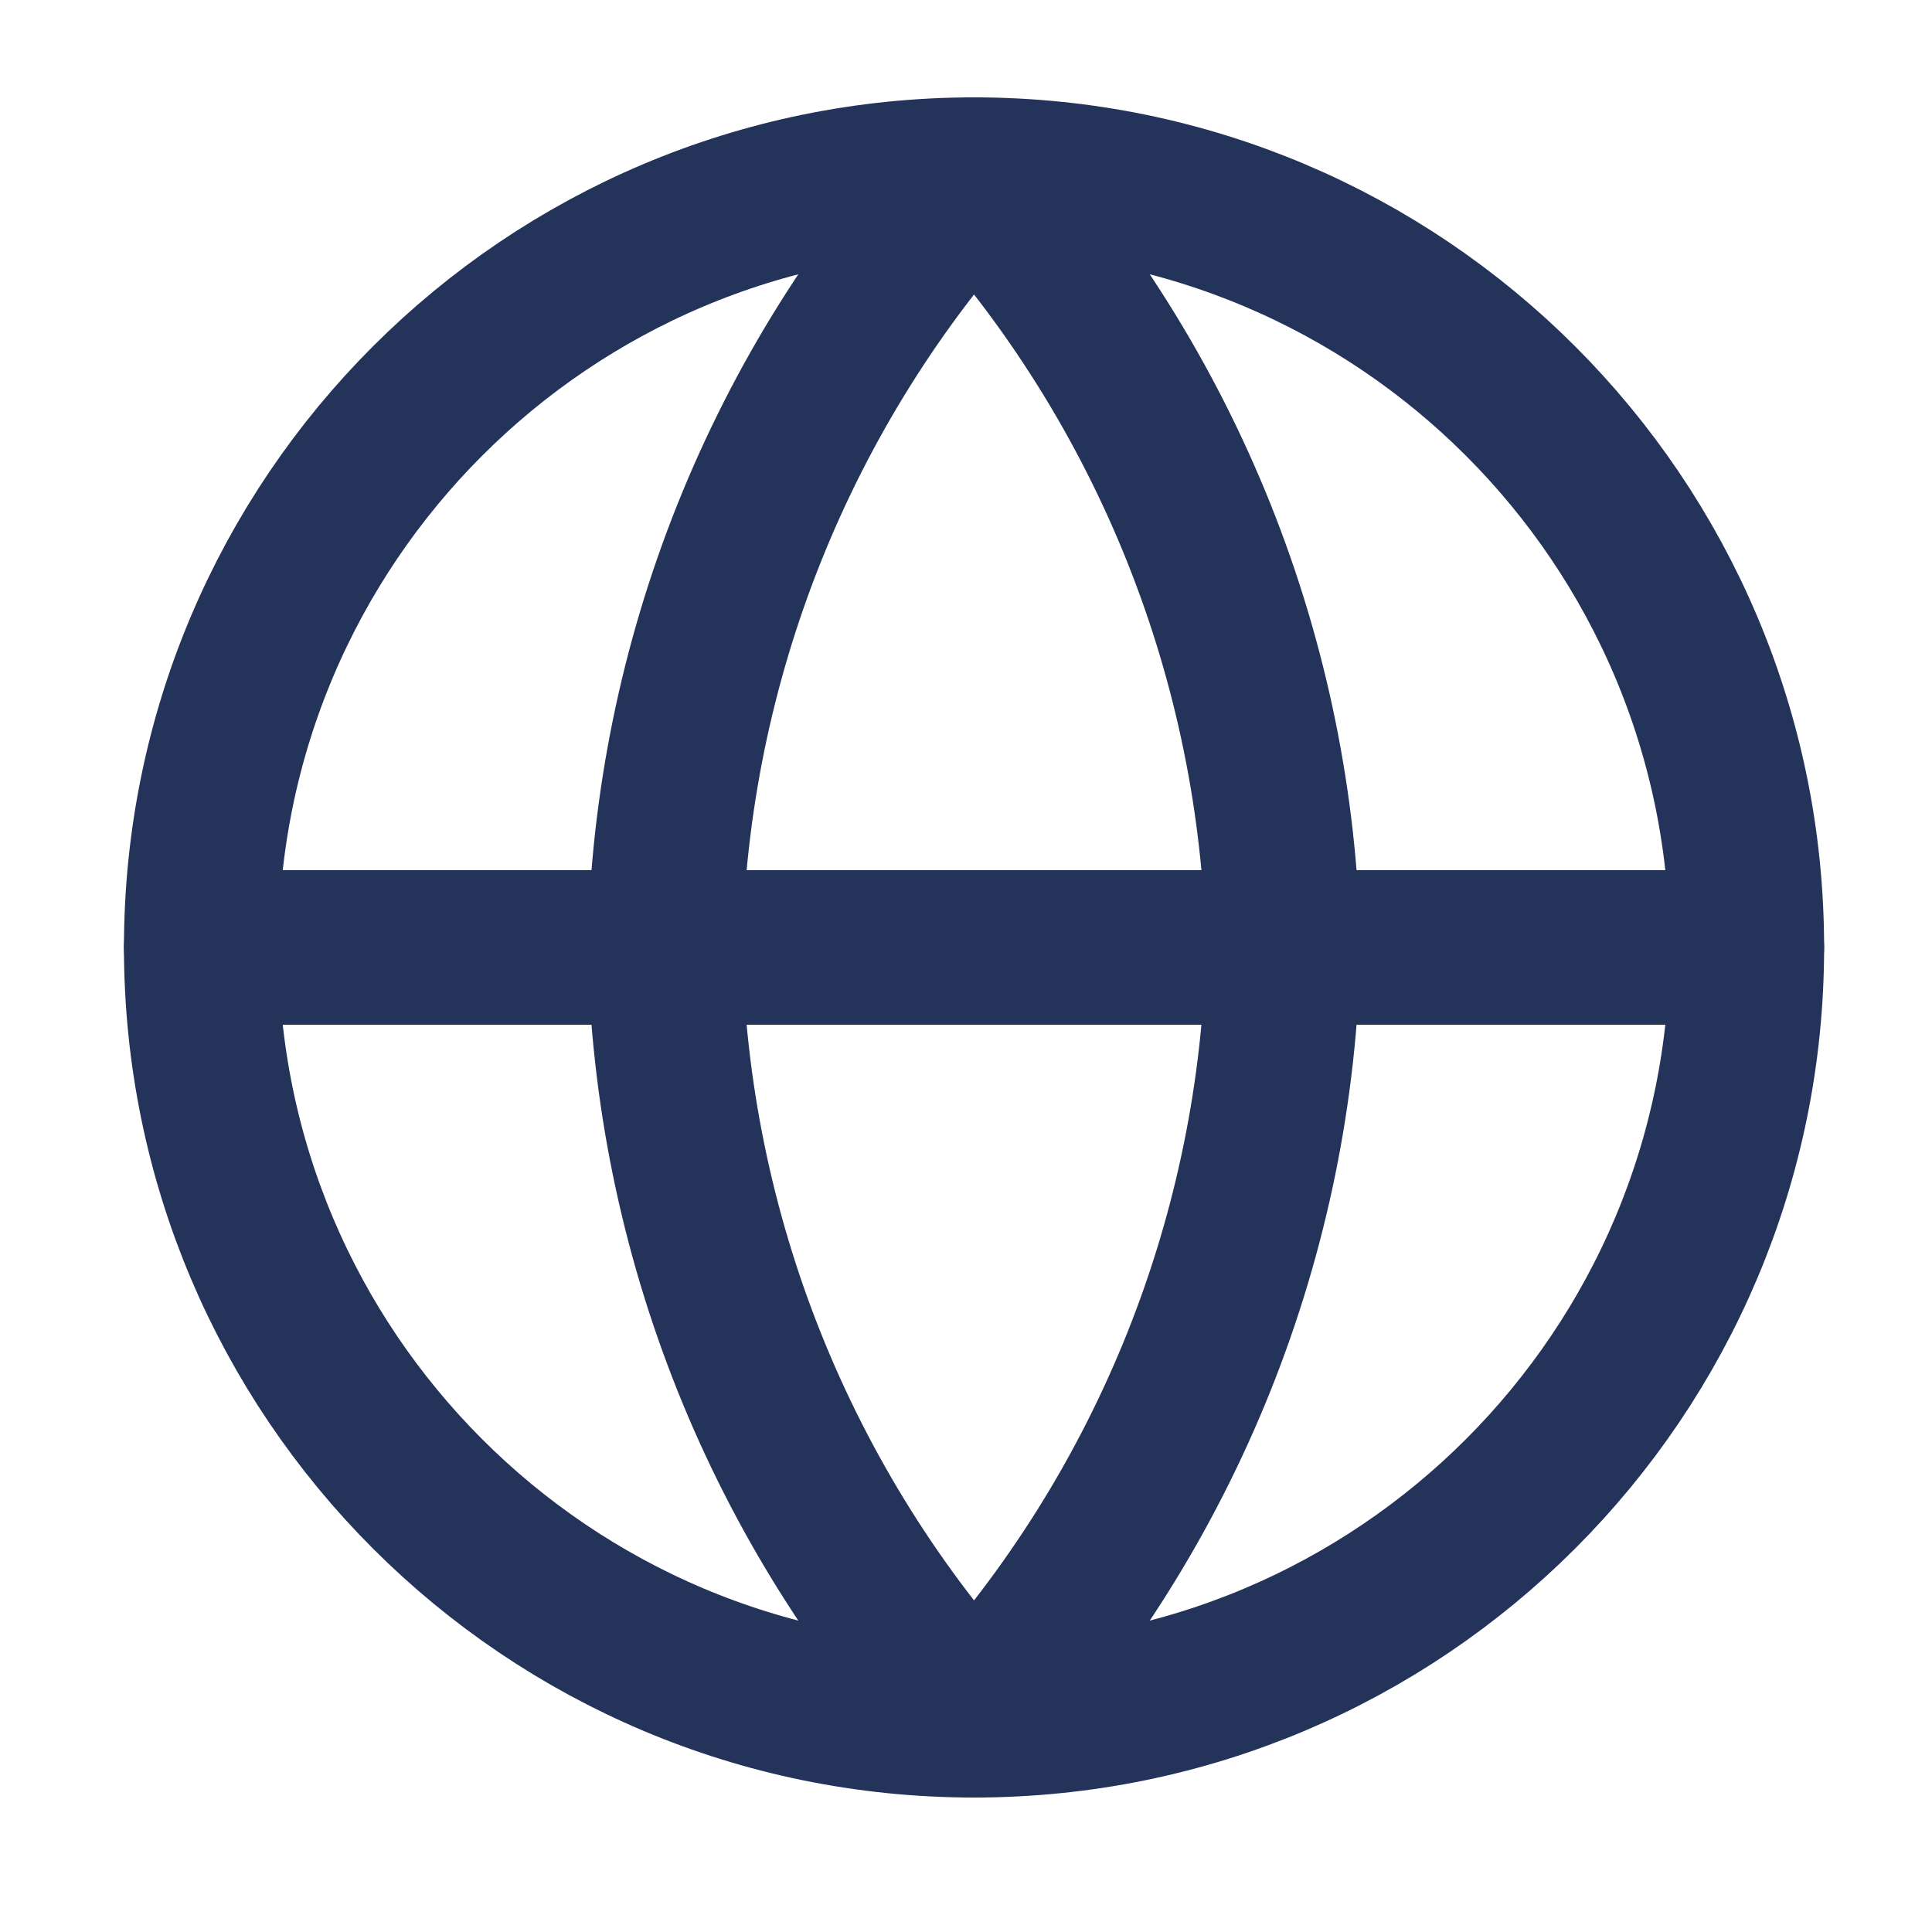 <svg width="25" height="25" viewBox="0 0 25 25" fill="none" xmlns="http://www.w3.org/2000/svg">
<path d="M12.604 22.26C18.127 22.26 22.604 17.783 22.604 12.26C22.604 6.737 18.127 2.26 12.604 2.26C7.081 2.26 2.604 6.737 2.604 12.26C2.604 17.783 7.081 22.26 12.604 22.26Z" stroke="#24335a" stroke-width="2" stroke-linecap="round" stroke-linejoin="round"/>
<path d="M2.604 12.26H22.604" stroke="#24335a" stroke-width="2" stroke-linecap="round" stroke-linejoin="round"/>
<path d="M12.604 2.26C15.105 4.998 16.527 8.552 16.604 12.26C16.527 15.968 15.105 19.522 12.604 22.26C10.103 19.522 8.681 15.968 8.604 12.26C8.681 8.552 10.103 4.998 12.604 2.26V2.26Z" stroke="#24335a" stroke-width="2" stroke-linecap="round" stroke-linejoin="round"/>
</svg>
